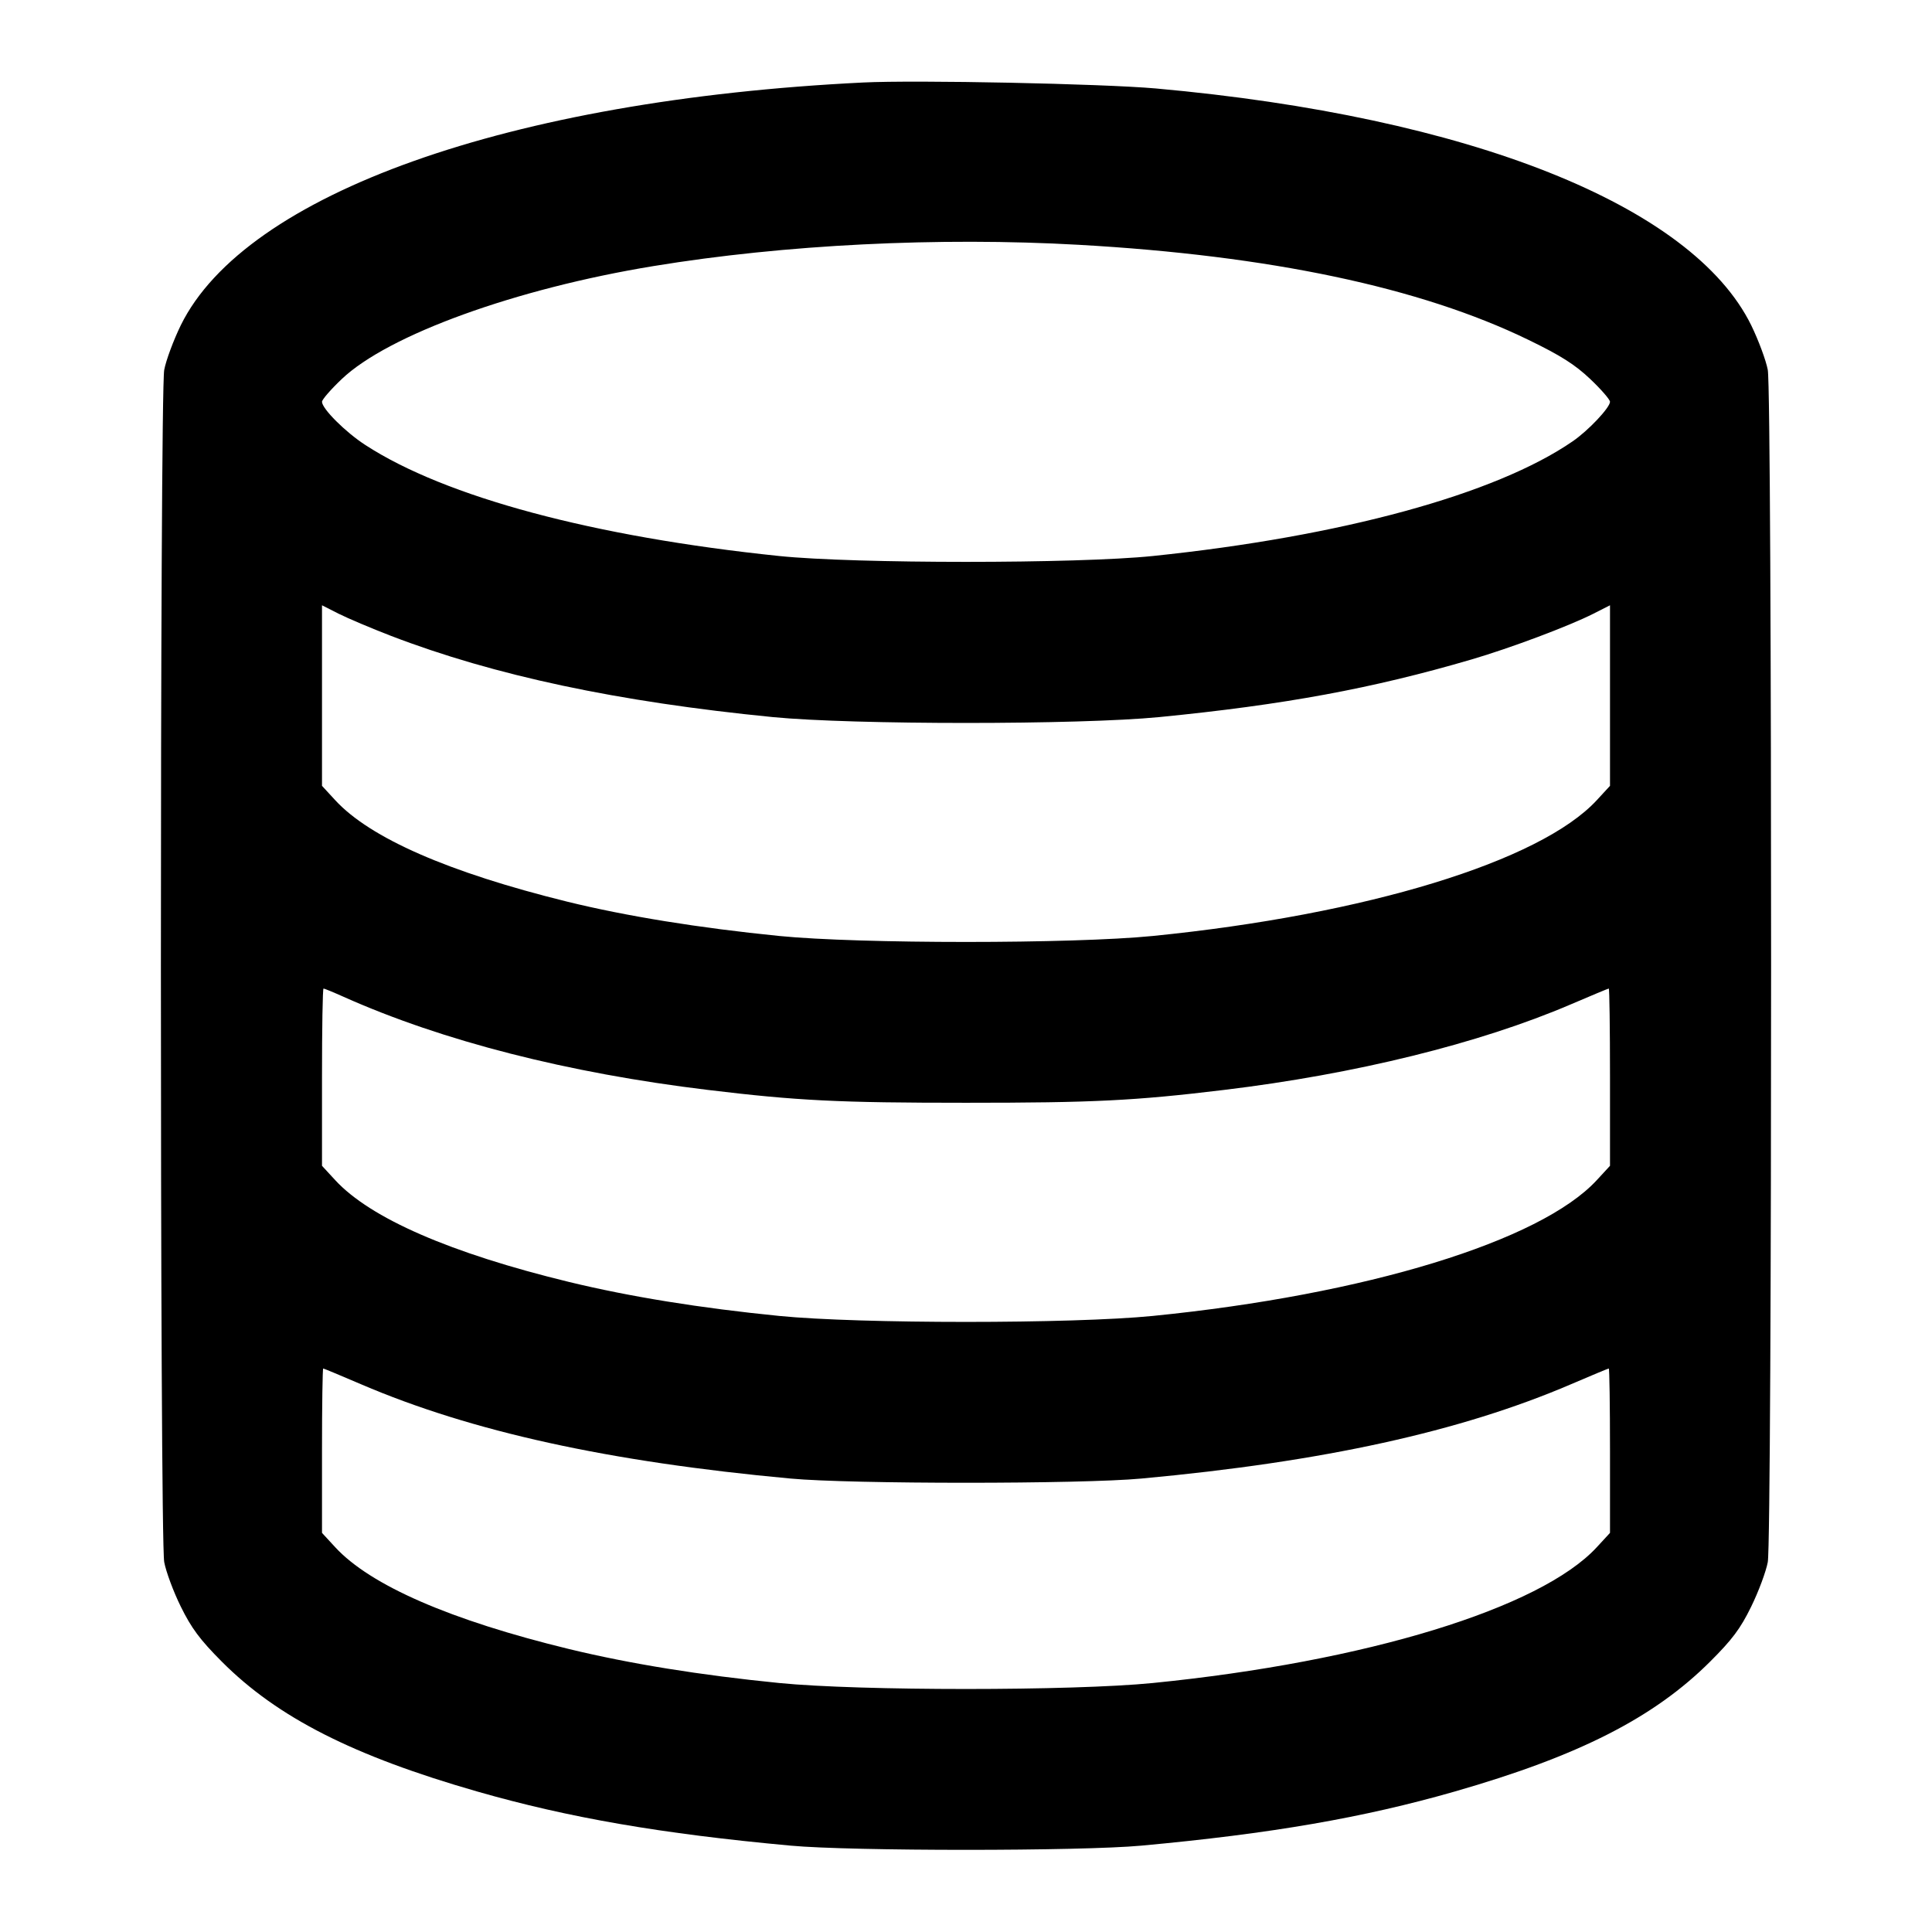 <svg width="24" height="24" viewBox="0 0 24 24" fill="none" xmlns="http://www.w3.org/2000/svg"><path d="M10.720 1.025 C 6.326 1.241,3.049 2.408,2.246 4.040 C 2.155 4.227,2.062 4.477,2.040 4.595 C 1.985 4.890,1.985 19.110,2.040 19.405 C 2.062 19.523,2.154 19.772,2.246 19.958 C 2.378 20.226,2.483 20.368,2.756 20.642 C 3.447 21.335,4.386 21.812,5.929 22.255 C 7.062 22.580,8.210 22.779,9.820 22.927 C 10.570 22.997,13.430 22.997,14.180 22.927 C 15.790 22.779,16.938 22.580,18.071 22.255 C 19.612 21.813,20.544 21.339,21.243 20.642 C 21.517 20.369,21.620 20.232,21.753 19.960 C 21.845 19.773,21.938 19.523,21.960 19.405 C 22.015 19.110,22.015 4.890,21.960 4.595 C 21.938 4.477,21.845 4.227,21.754 4.040 C 21.021 2.550,18.252 1.449,14.360 1.099 C 13.694 1.040,11.380 0.992,10.720 1.025 M13.400 3.041 C 15.774 3.175,17.643 3.569,18.985 4.221 C 19.391 4.418,19.565 4.529,19.755 4.709 C 19.890 4.837,20.000 4.964,20.000 4.991 C 20.000 5.063,19.730 5.350,19.535 5.483 C 18.579 6.141,16.663 6.664,14.320 6.907 C 13.381 7.004,10.619 7.004,9.680 6.907 C 7.374 6.668,5.533 6.174,4.540 5.529 C 4.292 5.369,4.000 5.077,4.000 4.991 C 4.000 4.964,4.110 4.837,4.245 4.709 C 4.822 4.160,6.409 3.585,8.120 3.305 C 9.746 3.038,11.661 2.943,13.400 3.041 M4.857 7.899 C 6.141 8.392,7.673 8.718,9.600 8.908 C 10.595 9.005,13.405 9.005,14.400 8.908 C 15.956 8.755,17.048 8.553,18.280 8.192 C 18.761 8.051,19.489 7.778,19.793 7.624 L 20.000 7.519 20.000 8.640 L 20.000 9.762 19.836 9.940 C 19.135 10.700,16.971 11.362,14.320 11.627 C 13.326 11.726,10.674 11.726,9.680 11.627 C 8.682 11.527,7.779 11.381,7.043 11.200 C 5.573 10.837,4.598 10.411,4.164 9.940 L 4.000 9.762 4.000 8.640 L 4.000 7.519 4.207 7.624 C 4.321 7.681,4.613 7.805,4.857 7.899 M4.269 12.383 C 5.492 12.930,7.056 13.330,8.790 13.539 C 9.907 13.674,10.417 13.699,12.000 13.699 C 13.579 13.699,14.093 13.674,15.201 13.540 C 16.838 13.343,18.380 12.962,19.512 12.477 C 19.764 12.369,19.977 12.280,19.985 12.280 C 19.993 12.280,20.000 12.775,20.000 13.381 L 20.000 14.482 19.836 14.660 C 19.136 15.419,16.966 16.083,14.320 16.347 C 13.326 16.446,10.674 16.446,9.680 16.347 C 8.694 16.249,7.825 16.108,7.069 15.925 C 5.596 15.567,4.601 15.134,4.164 14.660 L 4.000 14.482 4.000 13.381 C 4.000 12.775,4.008 12.280,4.019 12.280 C 4.029 12.280,4.142 12.326,4.269 12.383 M4.488 17.197 C 5.858 17.784,7.563 18.159,9.820 18.367 C 10.570 18.437,13.430 18.437,14.180 18.367 C 16.437 18.159,18.142 17.784,19.512 17.197 C 19.764 17.089,19.977 17.000,19.985 17.000 C 19.993 17.000,20.000 17.459,20.000 18.021 L 20.000 19.042 19.836 19.220 C 19.136 19.979,16.966 20.643,14.320 20.907 C 13.326 21.006,10.674 21.006,9.680 20.907 C 8.694 20.809,7.825 20.668,7.069 20.485 C 5.596 20.127,4.601 19.694,4.164 19.220 L 4.000 19.042 4.000 18.021 C 4.000 17.459,4.007 17.000,4.015 17.000 C 4.023 17.000,4.236 17.089,4.488 17.197 " stroke="none" fill-rule="evenodd" fill="black"></path></svg>
